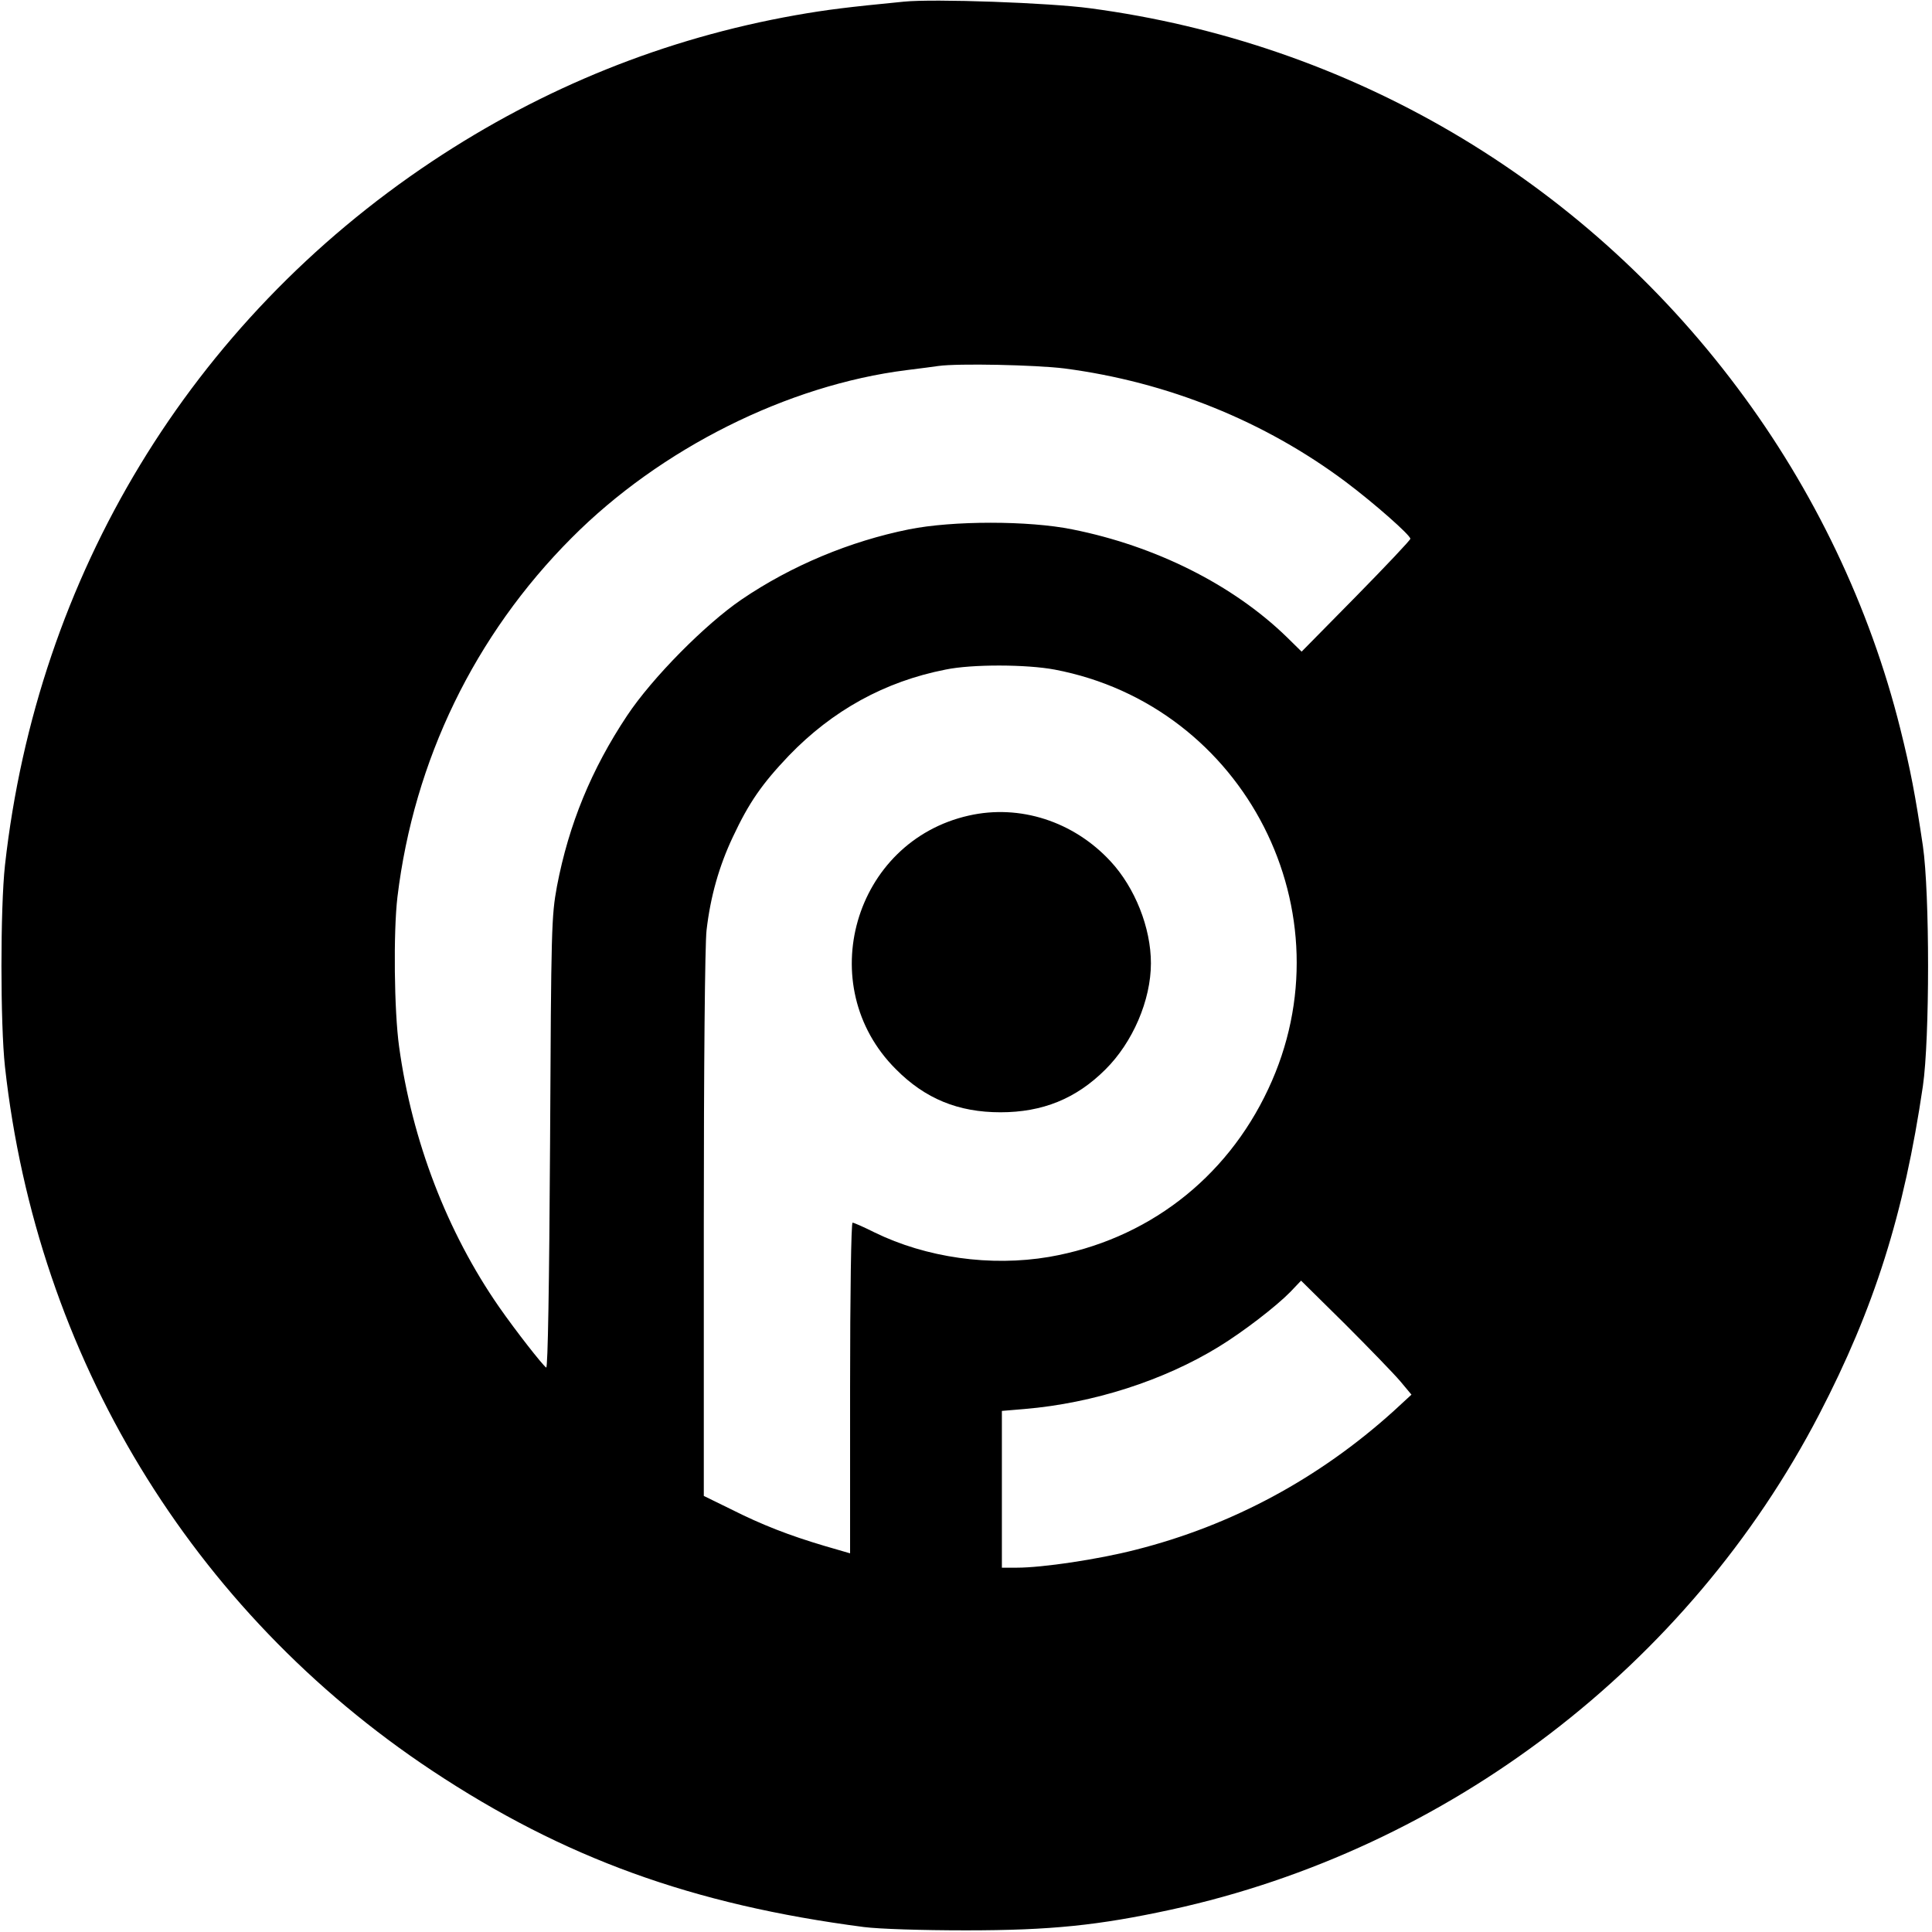 <?xml version="1.0" standalone="no"?>
<!DOCTYPE svg PUBLIC "-//W3C//DTD SVG 20010904//EN"
 "http://www.w3.org/TR/2001/REC-SVG-20010904/DTD/svg10.dtd">
<svg version="1.0" xmlns="http://www.w3.org/2000/svg"
 width="700pt" height="700pt" viewBox="0 0 700 700"
 preserveAspectRatio="xMidYMid meet">
<g transform="translate(0,700) scale(0.1,-0.1)"
fill="#000000" stroke="none">
<path d="M3275 6994 c-205 -20 -278 -29 -392 -49 -474 -84 -915 -262 -1318
-530 -874 -582 -1430 -1500 -1547 -2550 -17 -155 -17 -575 0 -730 116 -1049
676 -1972 1547 -2550 478 -317 944 -486 1565 -567 56 -7 207 -12 370 -12 308
0 480 18 743 75 1005 219 1875 884 2348 1794 200 385 308 727 376 1190 25 172
25 698 0 870 -27 182 -45 277 -82 425 -110 441 -313 866 -590 1235 -568 759
-1406 1250 -2345 1375 -147 20 -568 35 -675 24z m582 -1329 c374 -49 725 -191
1019 -411 105 -79 234 -193 234 -206 0 -5 -89 -99 -197 -209 l-197 -200 -55
54 c-195 189 -475 329 -776 389 -158 32 -433 32 -592 0 -213 -43 -425 -131
-606 -254 -132 -90 -324 -284 -415 -421 -129 -194 -211 -393 -254 -618 -20
-110 -21 -144 -25 -932 -3 -513 -8 -815 -14 -812 -14 10 -109 131 -171 220
-188 271 -315 601 -362 943 -18 130 -21 415 -6 542 60 496 280 949 631 1301
322 324 783 554 1214 608 50 6 101 13 115 15 71 10 352 4 457 -9z m-36 -1091
c691 -131 1074 -883 774 -1520 -153 -327 -442 -547 -794 -608 -212 -36 -445
-3 -633 89 -38 19 -74 35 -79 35 -5 0 -9 -255 -9 -599 l0 -599 -93 27 c-128
38 -226 76 -339 133 l-98 48 0 983 c0 572 4 1017 10 1067 14 121 45 231 95
337 59 126 106 193 203 295 158 164 348 269 568 312 96 20 294 19 395 0z
m1252 -2578 l41 -49 -64 -59 c-271 -245 -587 -415 -935 -503 -136 -35 -338
-65 -431 -65 l-54 0 0 284 0 284 83 7 c248 21 503 103 702 225 90 55 209 147
260 199 l39 41 159 -157 c87 -87 177 -180 200 -207z"/>
<path d="M3510 4045 c-417 -94 -567 -617 -264 -919 106 -107 226 -156 379
-156 152 0 274 49 380 155 99 98 165 251 165 385 0 129 -58 274 -146 369 -134
145 -329 208 -514 166z"/>
</g>
</svg>
